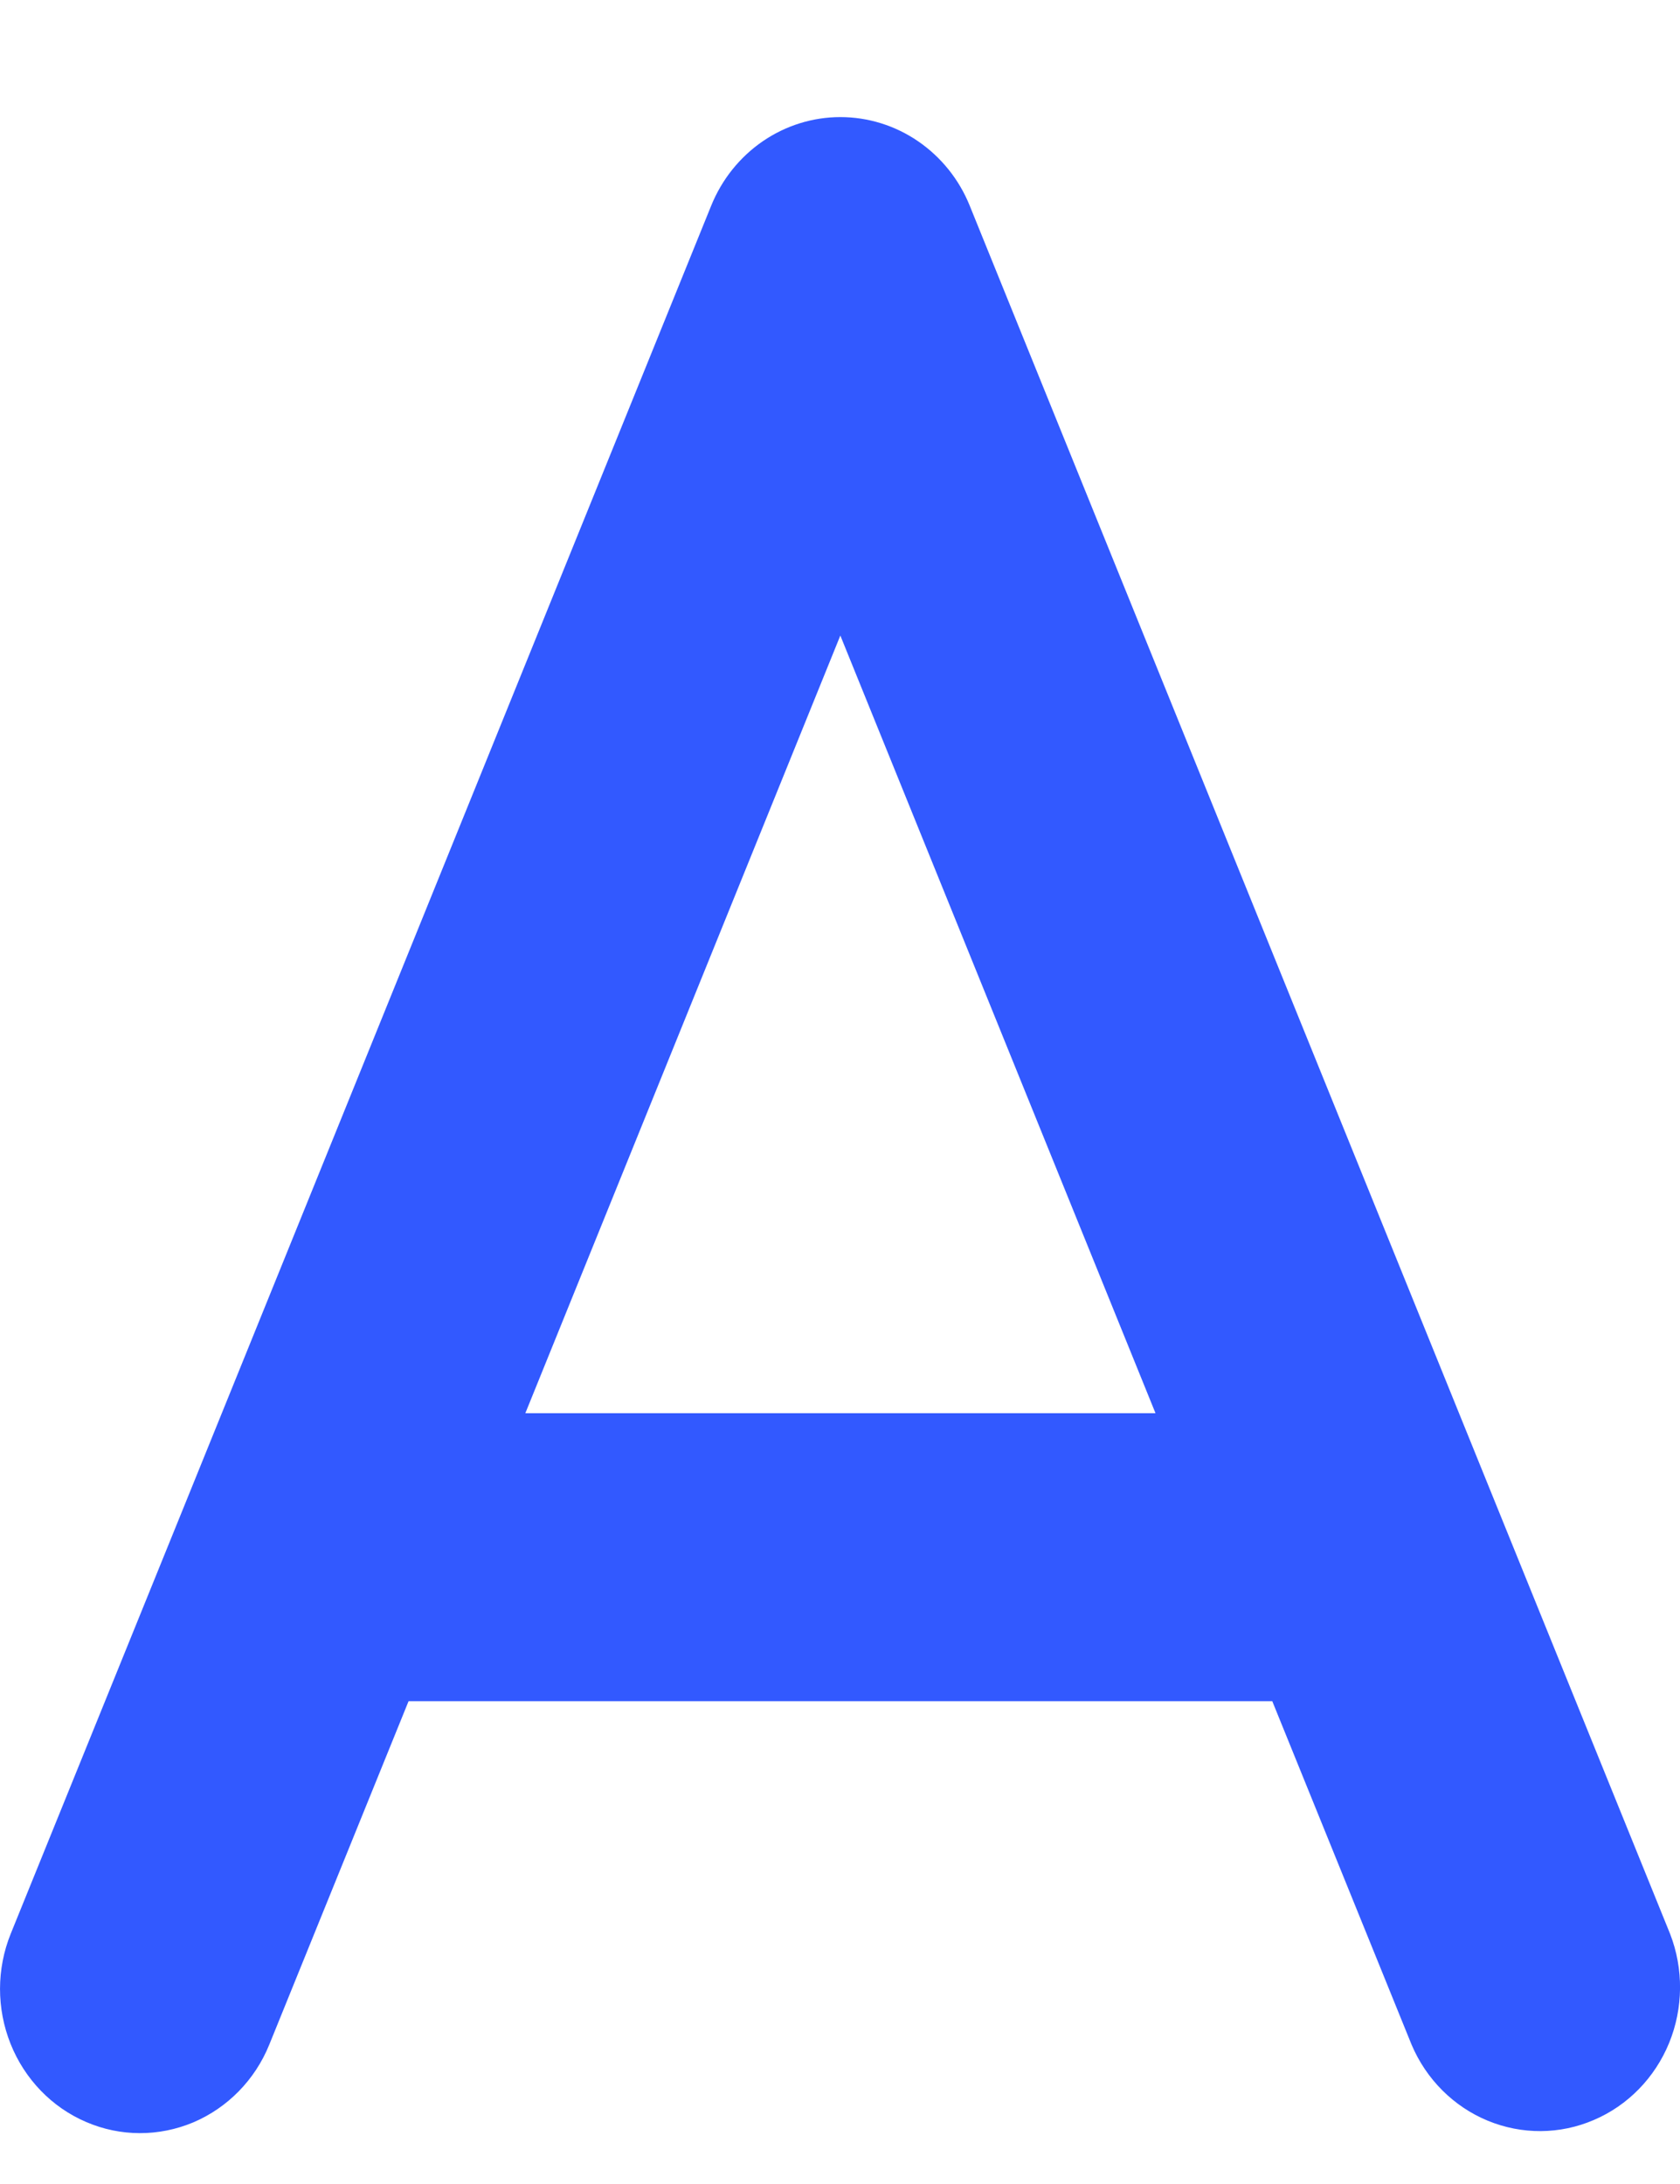 <svg width="10" height="13" viewBox="0 0 10 13" fill="none" xmlns="http://www.w3.org/2000/svg">
<path id="Vector" fill-rule="evenodd" clip-rule="evenodd" d="M5.002 0.697C5.167 0.697 5.328 0.747 5.465 0.841C5.602 0.935 5.709 1.068 5.772 1.224L8.891 8.921L8.906 8.958L9.941 11.511C10.022 11.72 10.02 11.953 9.935 12.161C9.85 12.368 9.689 12.533 9.487 12.619C9.285 12.706 9.058 12.707 8.855 12.623C8.652 12.539 8.489 12.376 8.402 12.17L7.573 10.126H2.432L1.603 12.17C1.518 12.38 1.355 12.546 1.151 12.633C0.946 12.719 0.717 12.719 0.513 12.631C0.309 12.544 0.147 12.376 0.063 12.166C-0.021 11.956 -0.021 11.72 0.064 11.51L1.099 8.958L1.114 8.921L4.233 1.225C4.296 1.069 4.403 0.935 4.54 0.841C4.677 0.747 4.838 0.697 5.002 0.697ZM3.127 8.412H6.878L5.002 3.783L3.127 8.412Z" fill="#3259FF"/>
</svg>
